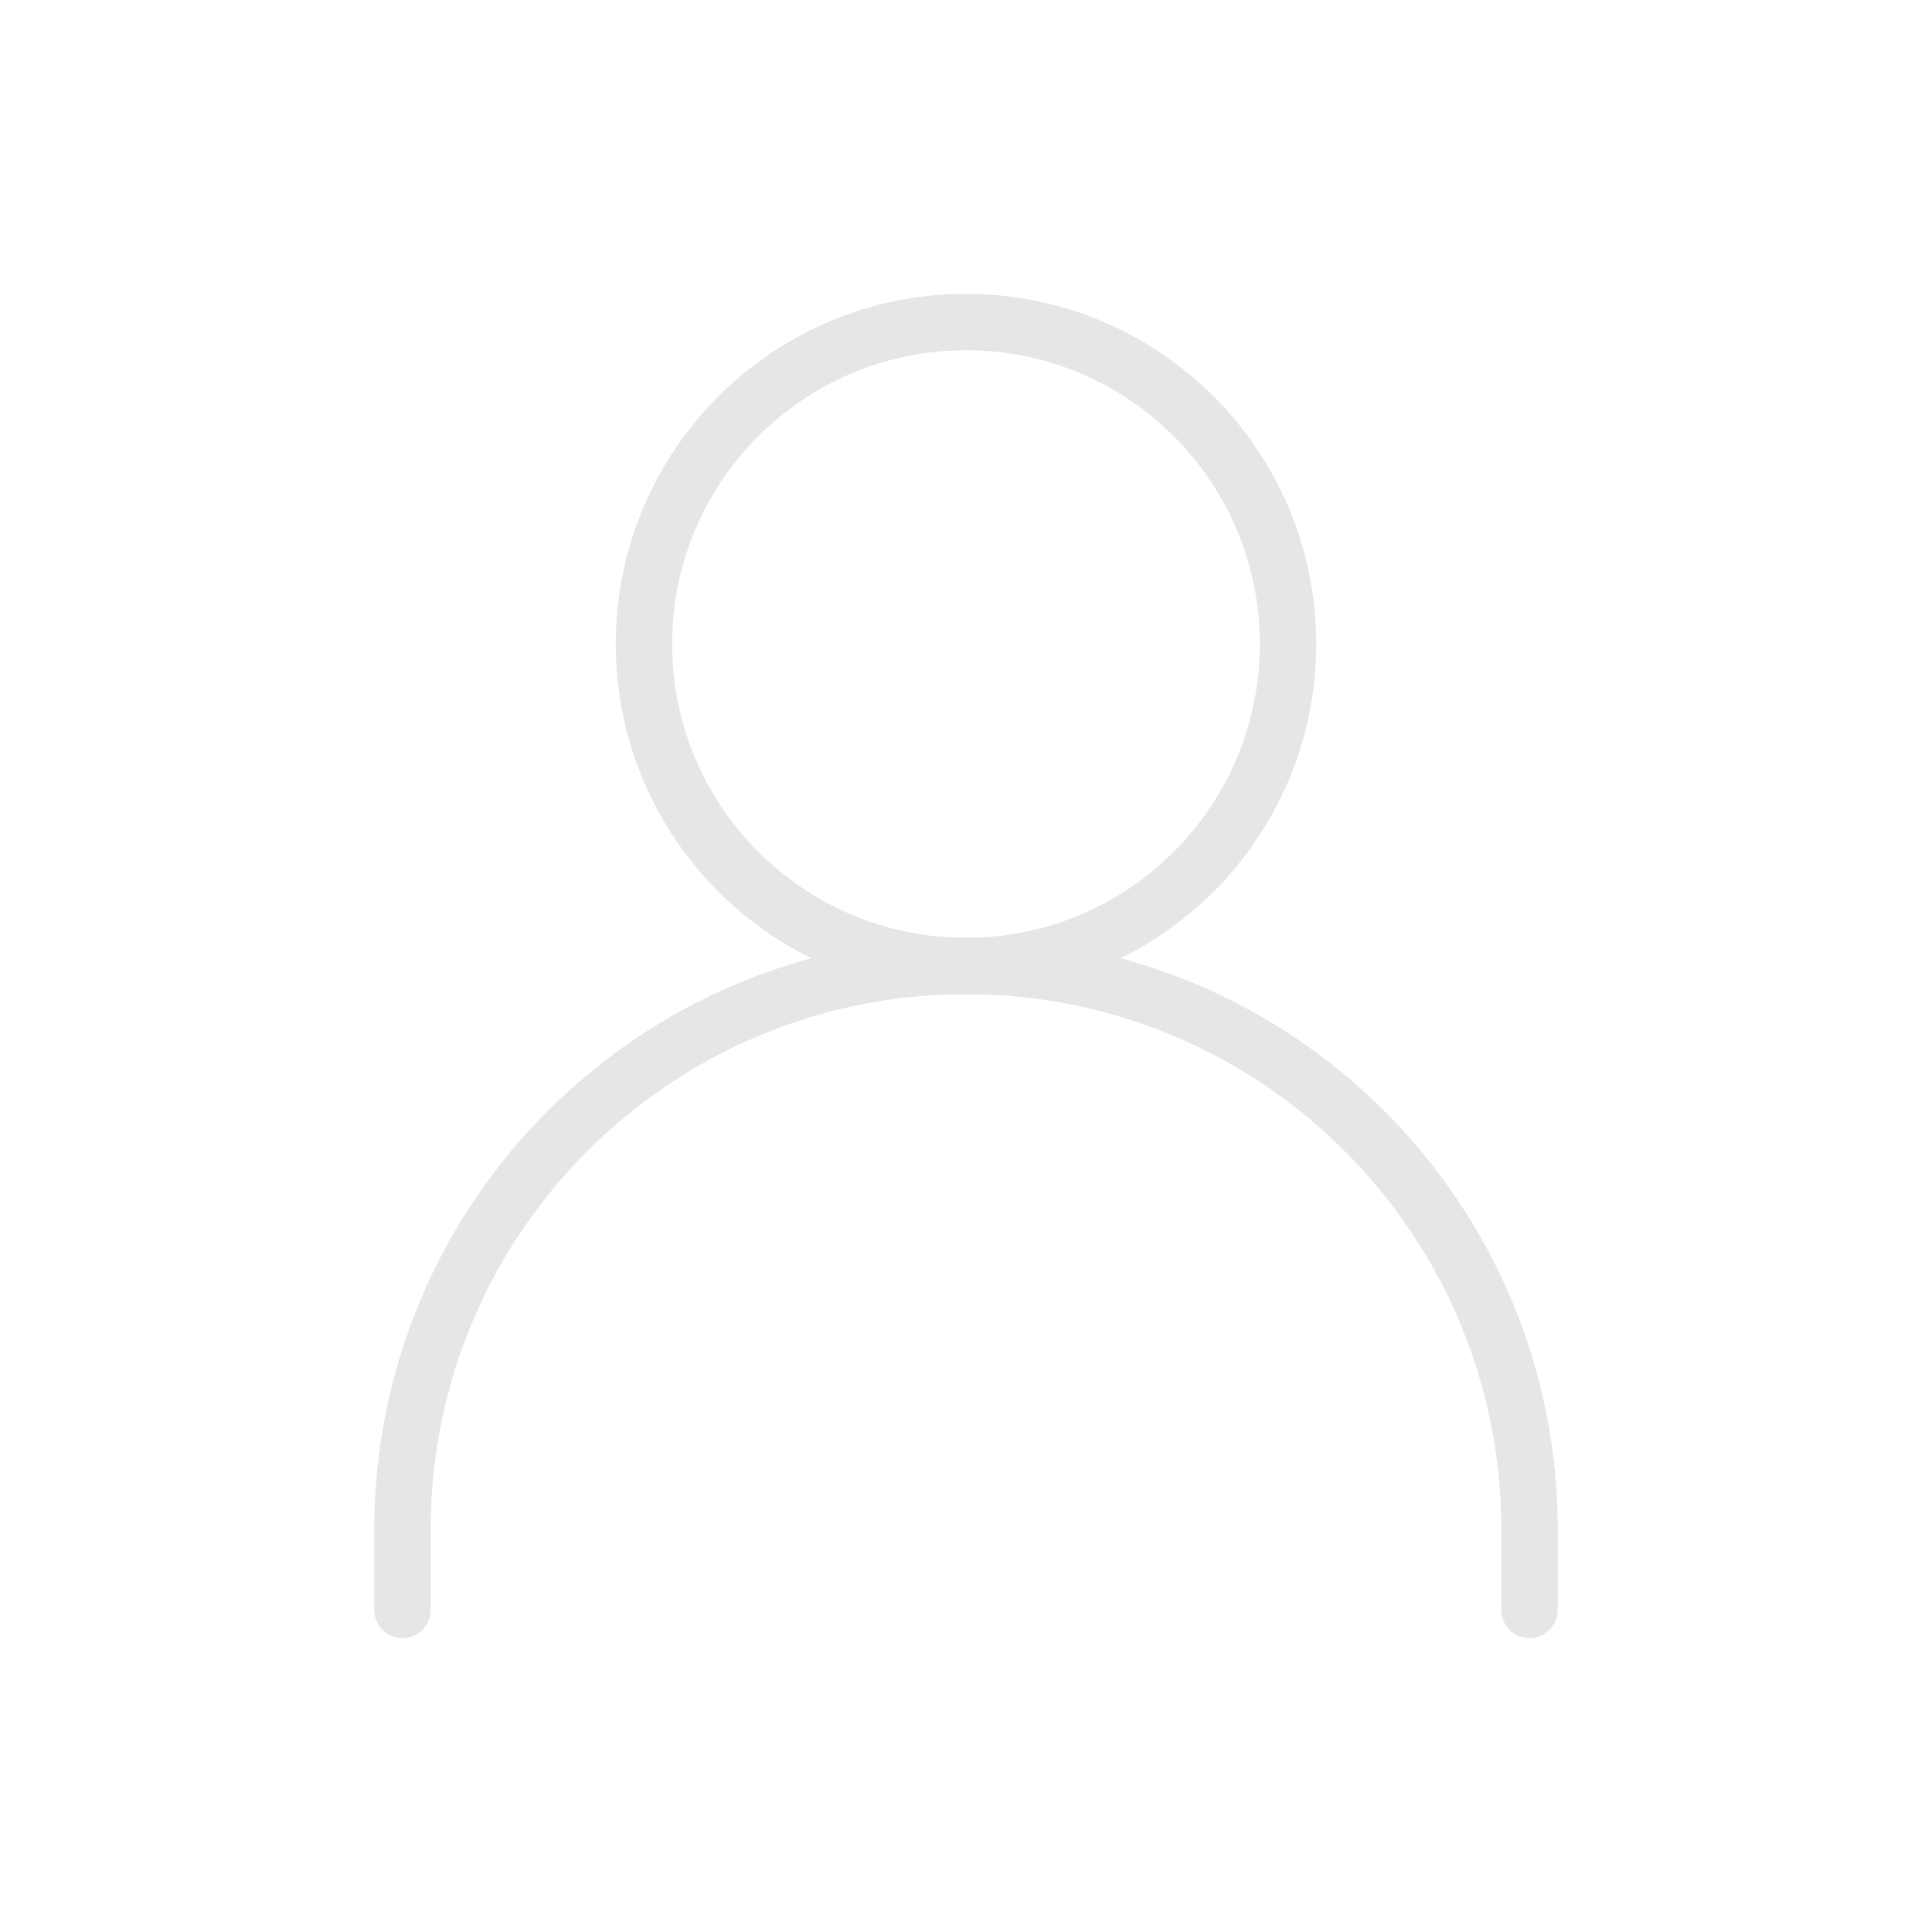 <svg width="16" height="16" viewBox="0 0 16 16" fill="none" xmlns="http://www.w3.org/2000/svg">
<g clip-path="url(#clip0_900_114)">
<path d="M3.333 13.333V12.667C3.333 10.089 5.423 8 8 8C10.578 8 12.667 10.089 12.667 12.667V13.333" stroke="#E7E6E6" stroke-width="0.467" stroke-linecap="round" stroke-linejoin="round"/>
<path d="M8 8C9.473 8 10.667 6.806 10.667 5.333C10.667 3.861 9.473 2.667 8 2.667C6.527 2.667 5.333 3.861 5.333 5.333C5.333 6.806 6.527 8 8 8Z" stroke="#E7E6E6" stroke-width="0.467" stroke-linecap="round" stroke-linejoin="round"/>
</g>
<defs>
<clipPath id="clip0_900_114">
<rect width="16" height="16" fill="white"/>
</clipPath>
</defs>
</svg>
